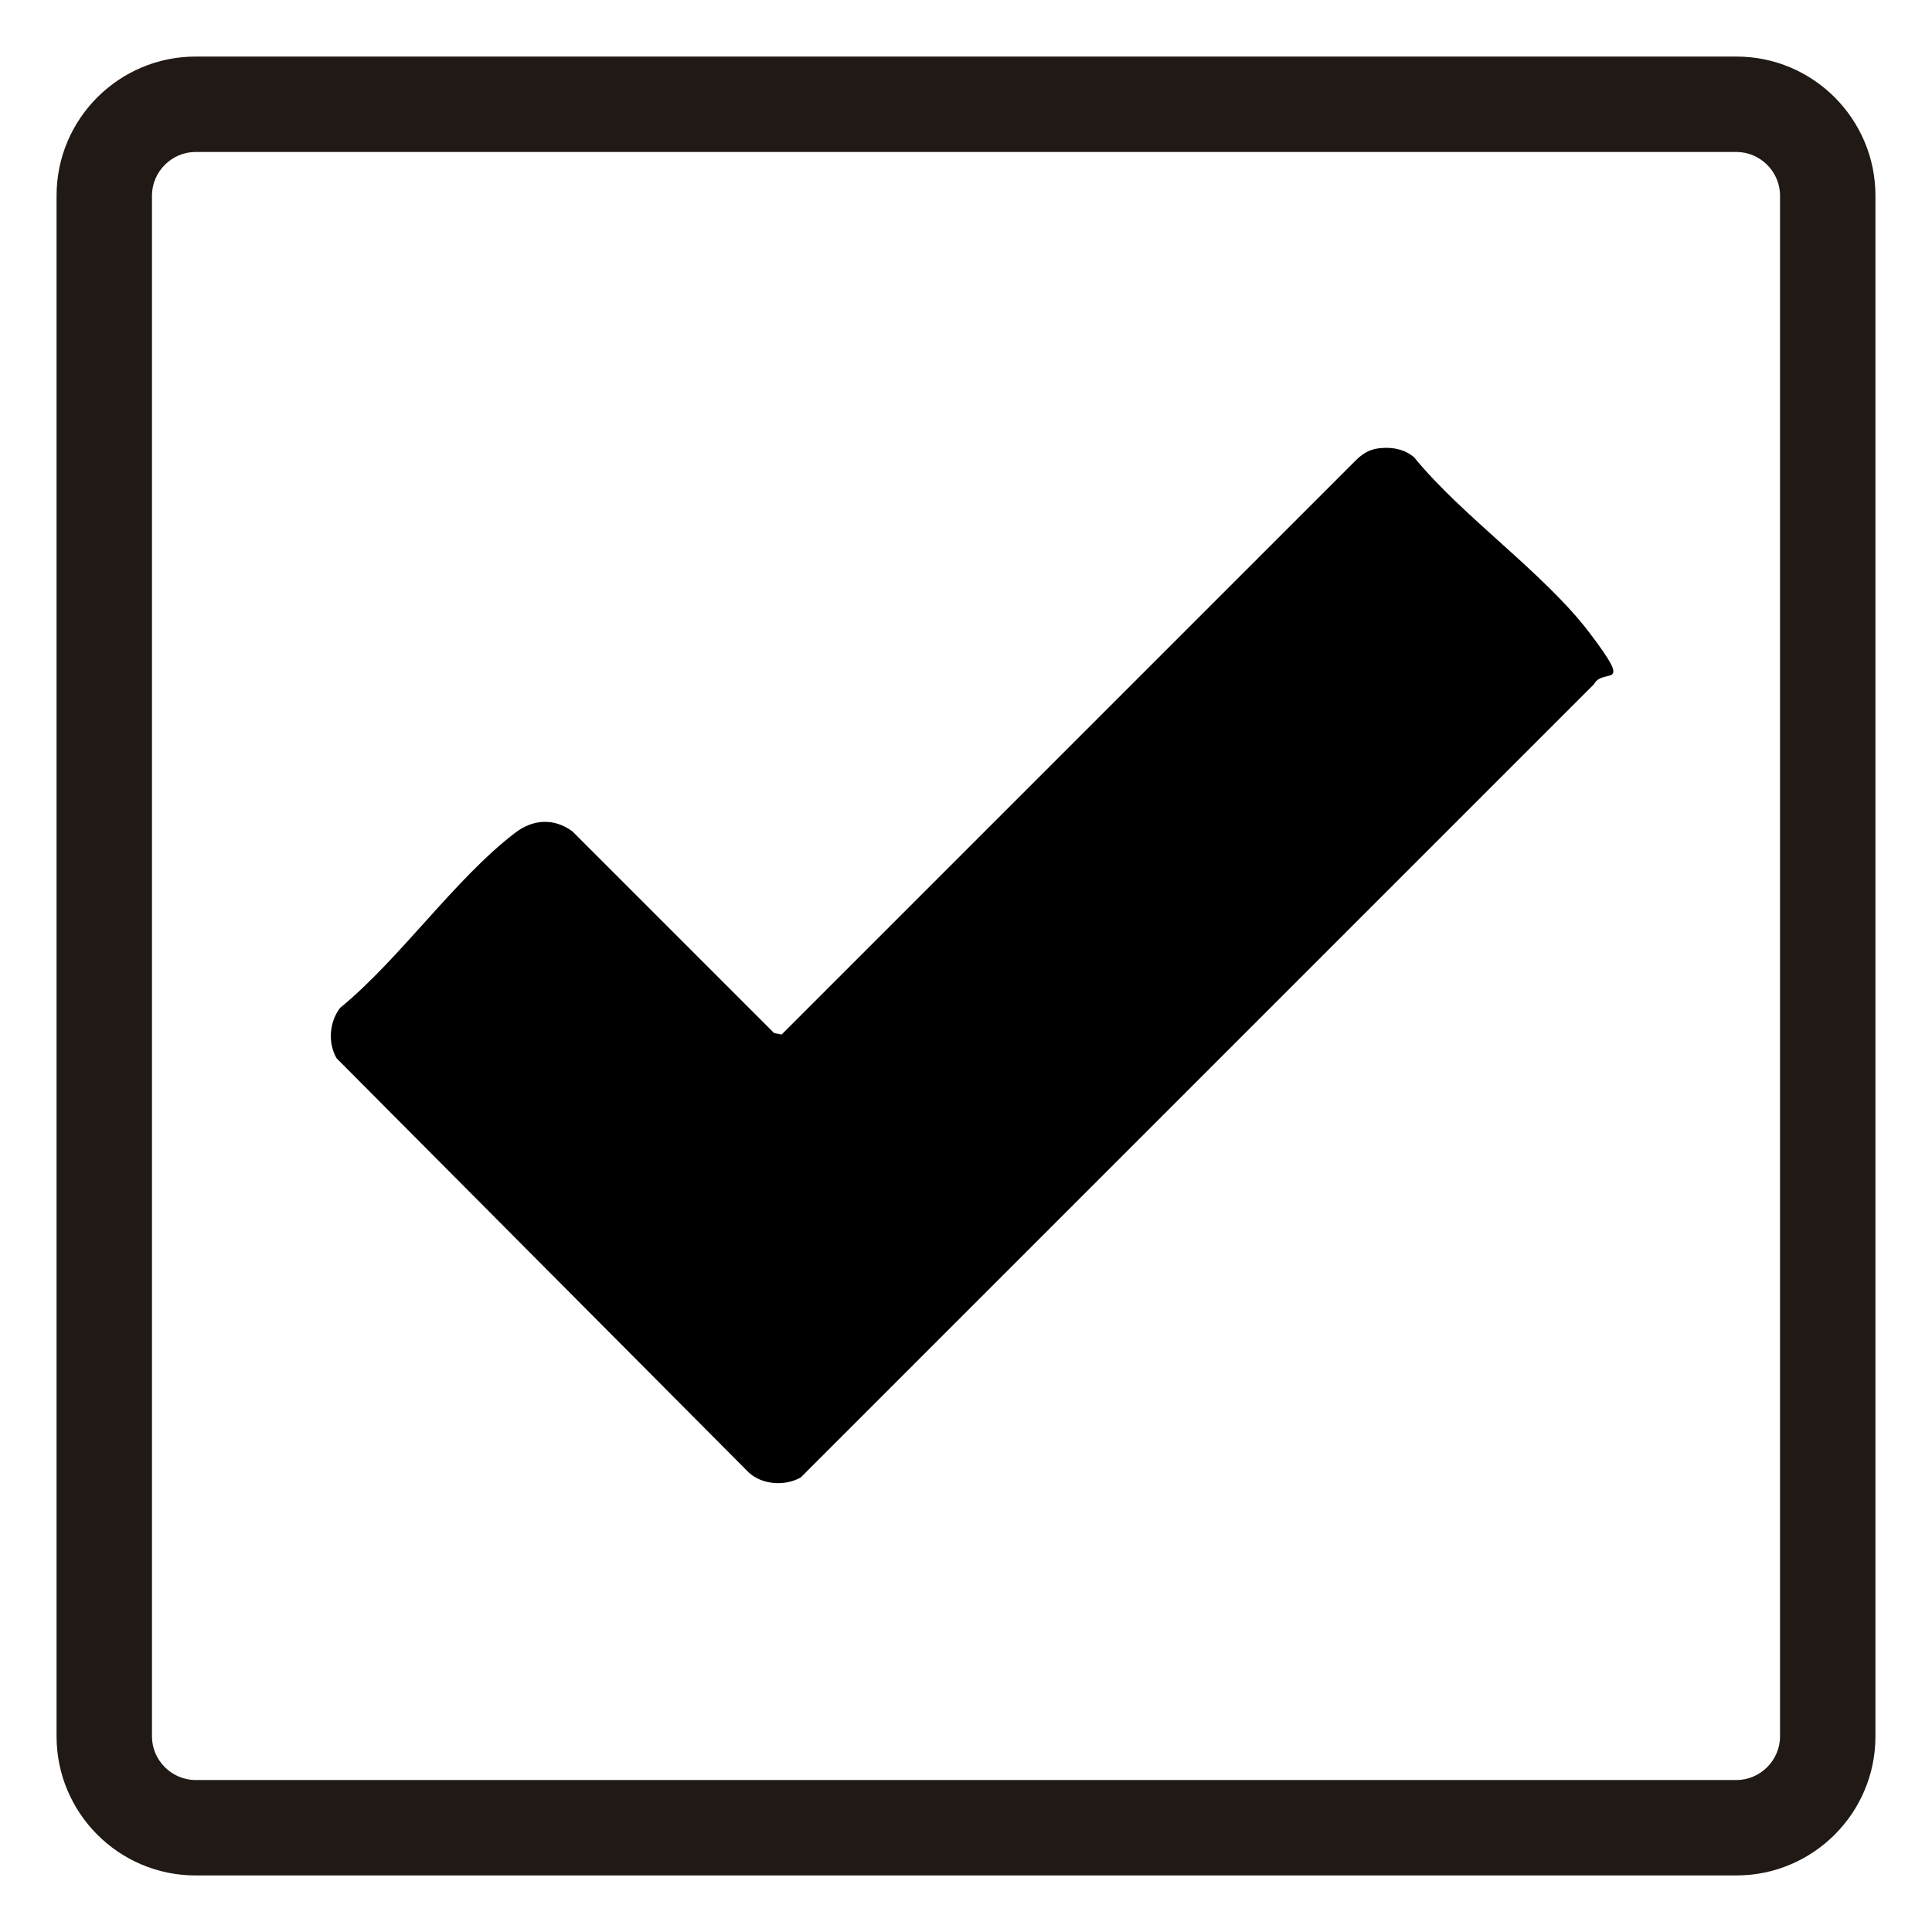 <?xml version="1.0" encoding="UTF-8"?>
<svg id="Capa_1" xmlns="http://www.w3.org/2000/svg" version="1.1" viewBox="0 0 283.5 283.5">
  <!-- Generator: Adobe Illustrator 29.0.0, SVG Export Plug-In . SVG Version: 2.1.0 Build 186)  -->
  <defs>
    <style>
      .st0 {
        fill: #211915;
      }
    </style>
  </defs>
  <path class="st0" d="M254.8,275.2H28.7c-11.3,0-20.4-9.2-20.4-20.4V28.7c0-11.3,9.2-20.4,20.4-20.4h226.1c11.3,0,20.4,9.2,20.4,20.4v226.1c0,11.3-9.2,20.4-20.4,20.4ZM28.7,22.3c-3.5,0-6.4,2.9-6.4,6.4v226.1c0,3.5,2.9,6.4,6.4,6.4h226.1c3.5,0,6.4-2.9,6.4-6.4V28.7c0-3.5-2.9-6.4-6.4-6.4H28.7Z"/>
  <path d="M201.6,65.9c2-.4,4.3-.2,5.9,1.2,7.2,8.8,19,16.9,25.7,25.7s2.1,5,.7,7.6l-116.4,116.4c-2.3,1.3-5.6,1.1-7.6-.7l-60.5-60.8c-1.3-2.2-1.1-5.3.5-7.4,8.8-7.2,16.9-19,25.7-25.7,2.6-2,5.7-2.2,8.4-.2l29.6,29.6,1.1.2,84.3-84.3c.7-.7,1.7-1.4,2.7-1.6Z"/>
</svg>